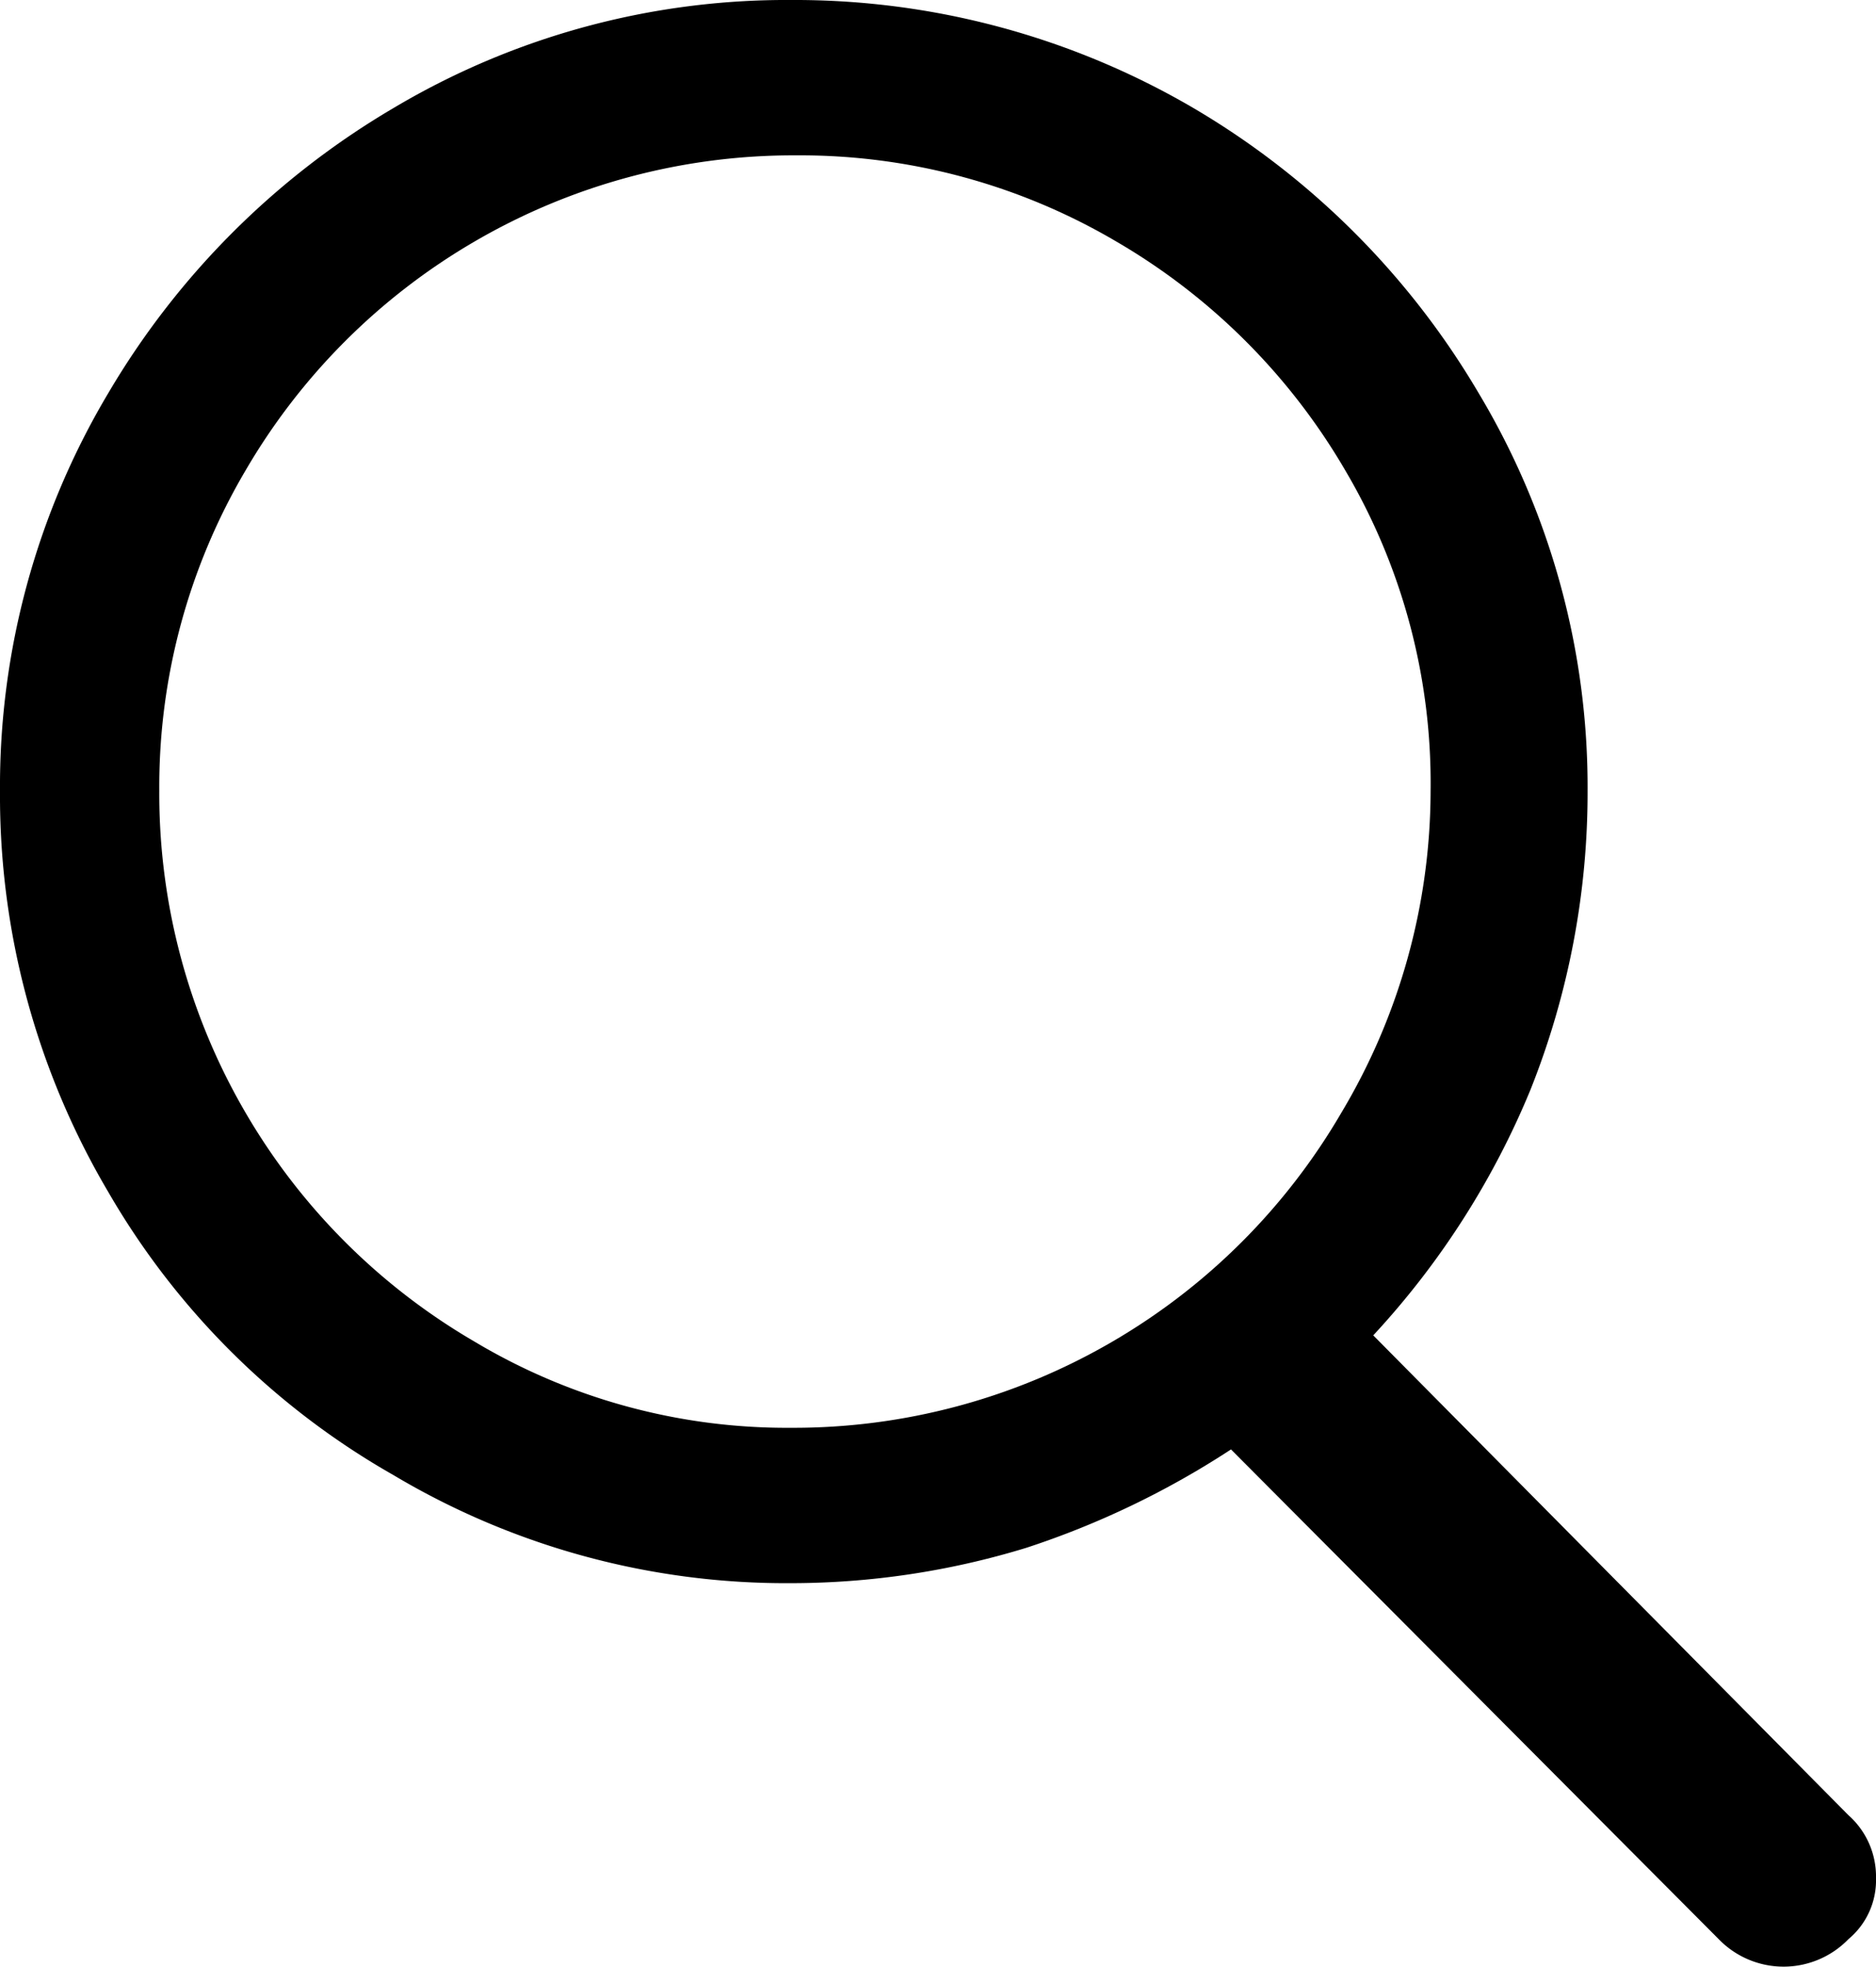 <svg xmlns="http://www.w3.org/2000/svg" width="11.448" height="12" viewBox="0 0 11.448 12">
  <path id="_0xff90" data-name="0xff90" d="M11.28.876l-2.9-2.928a5.005,5.005,0,0,0,.96-1.5,4.9,4.9,0,0,0,.348-1.824A4.678,4.678,0,0,0,9.024-7.8a4.9,4.9,0,0,0-1.74-1.74A4.816,4.816,0,0,0,4.83-10.2a4.688,4.688,0,0,0-2.43.66A4.9,4.9,0,0,0,.66-7.8,4.688,4.688,0,0,0,0-5.37,4.752,4.752,0,0,0,.66-2.928,4.684,4.684,0,0,0,2.4-1.2a4.678,4.678,0,0,0,2.424.66,4.909,4.909,0,0,0,1.44-.216,5.273,5.273,0,0,0,1.248-.6l2.976,2.988a.551.551,0,0,0,.792,0,.467.467,0,0,0,.168-.372A.5.5,0,0,0,11.28.876ZM4.824-1.488a3.713,3.713,0,0,1-1.932-.528A3.87,3.87,0,0,1,1.5-3.408,3.862,3.862,0,0,1,.972-5.376,3.8,3.8,0,0,1,1.5-7.332,3.87,3.87,0,0,1,2.892-8.724,3.862,3.862,0,0,1,4.86-9.252a3.8,3.8,0,0,1,1.956.528A3.87,3.87,0,0,1,8.208-7.332,3.754,3.754,0,0,1,8.73-5.376a3.84,3.84,0,0,1-.546,1.968A3.87,3.87,0,0,1,6.792-2.016,3.862,3.862,0,0,1,4.824-1.488Z" transform="translate(0 10.2)"/>
</svg>
